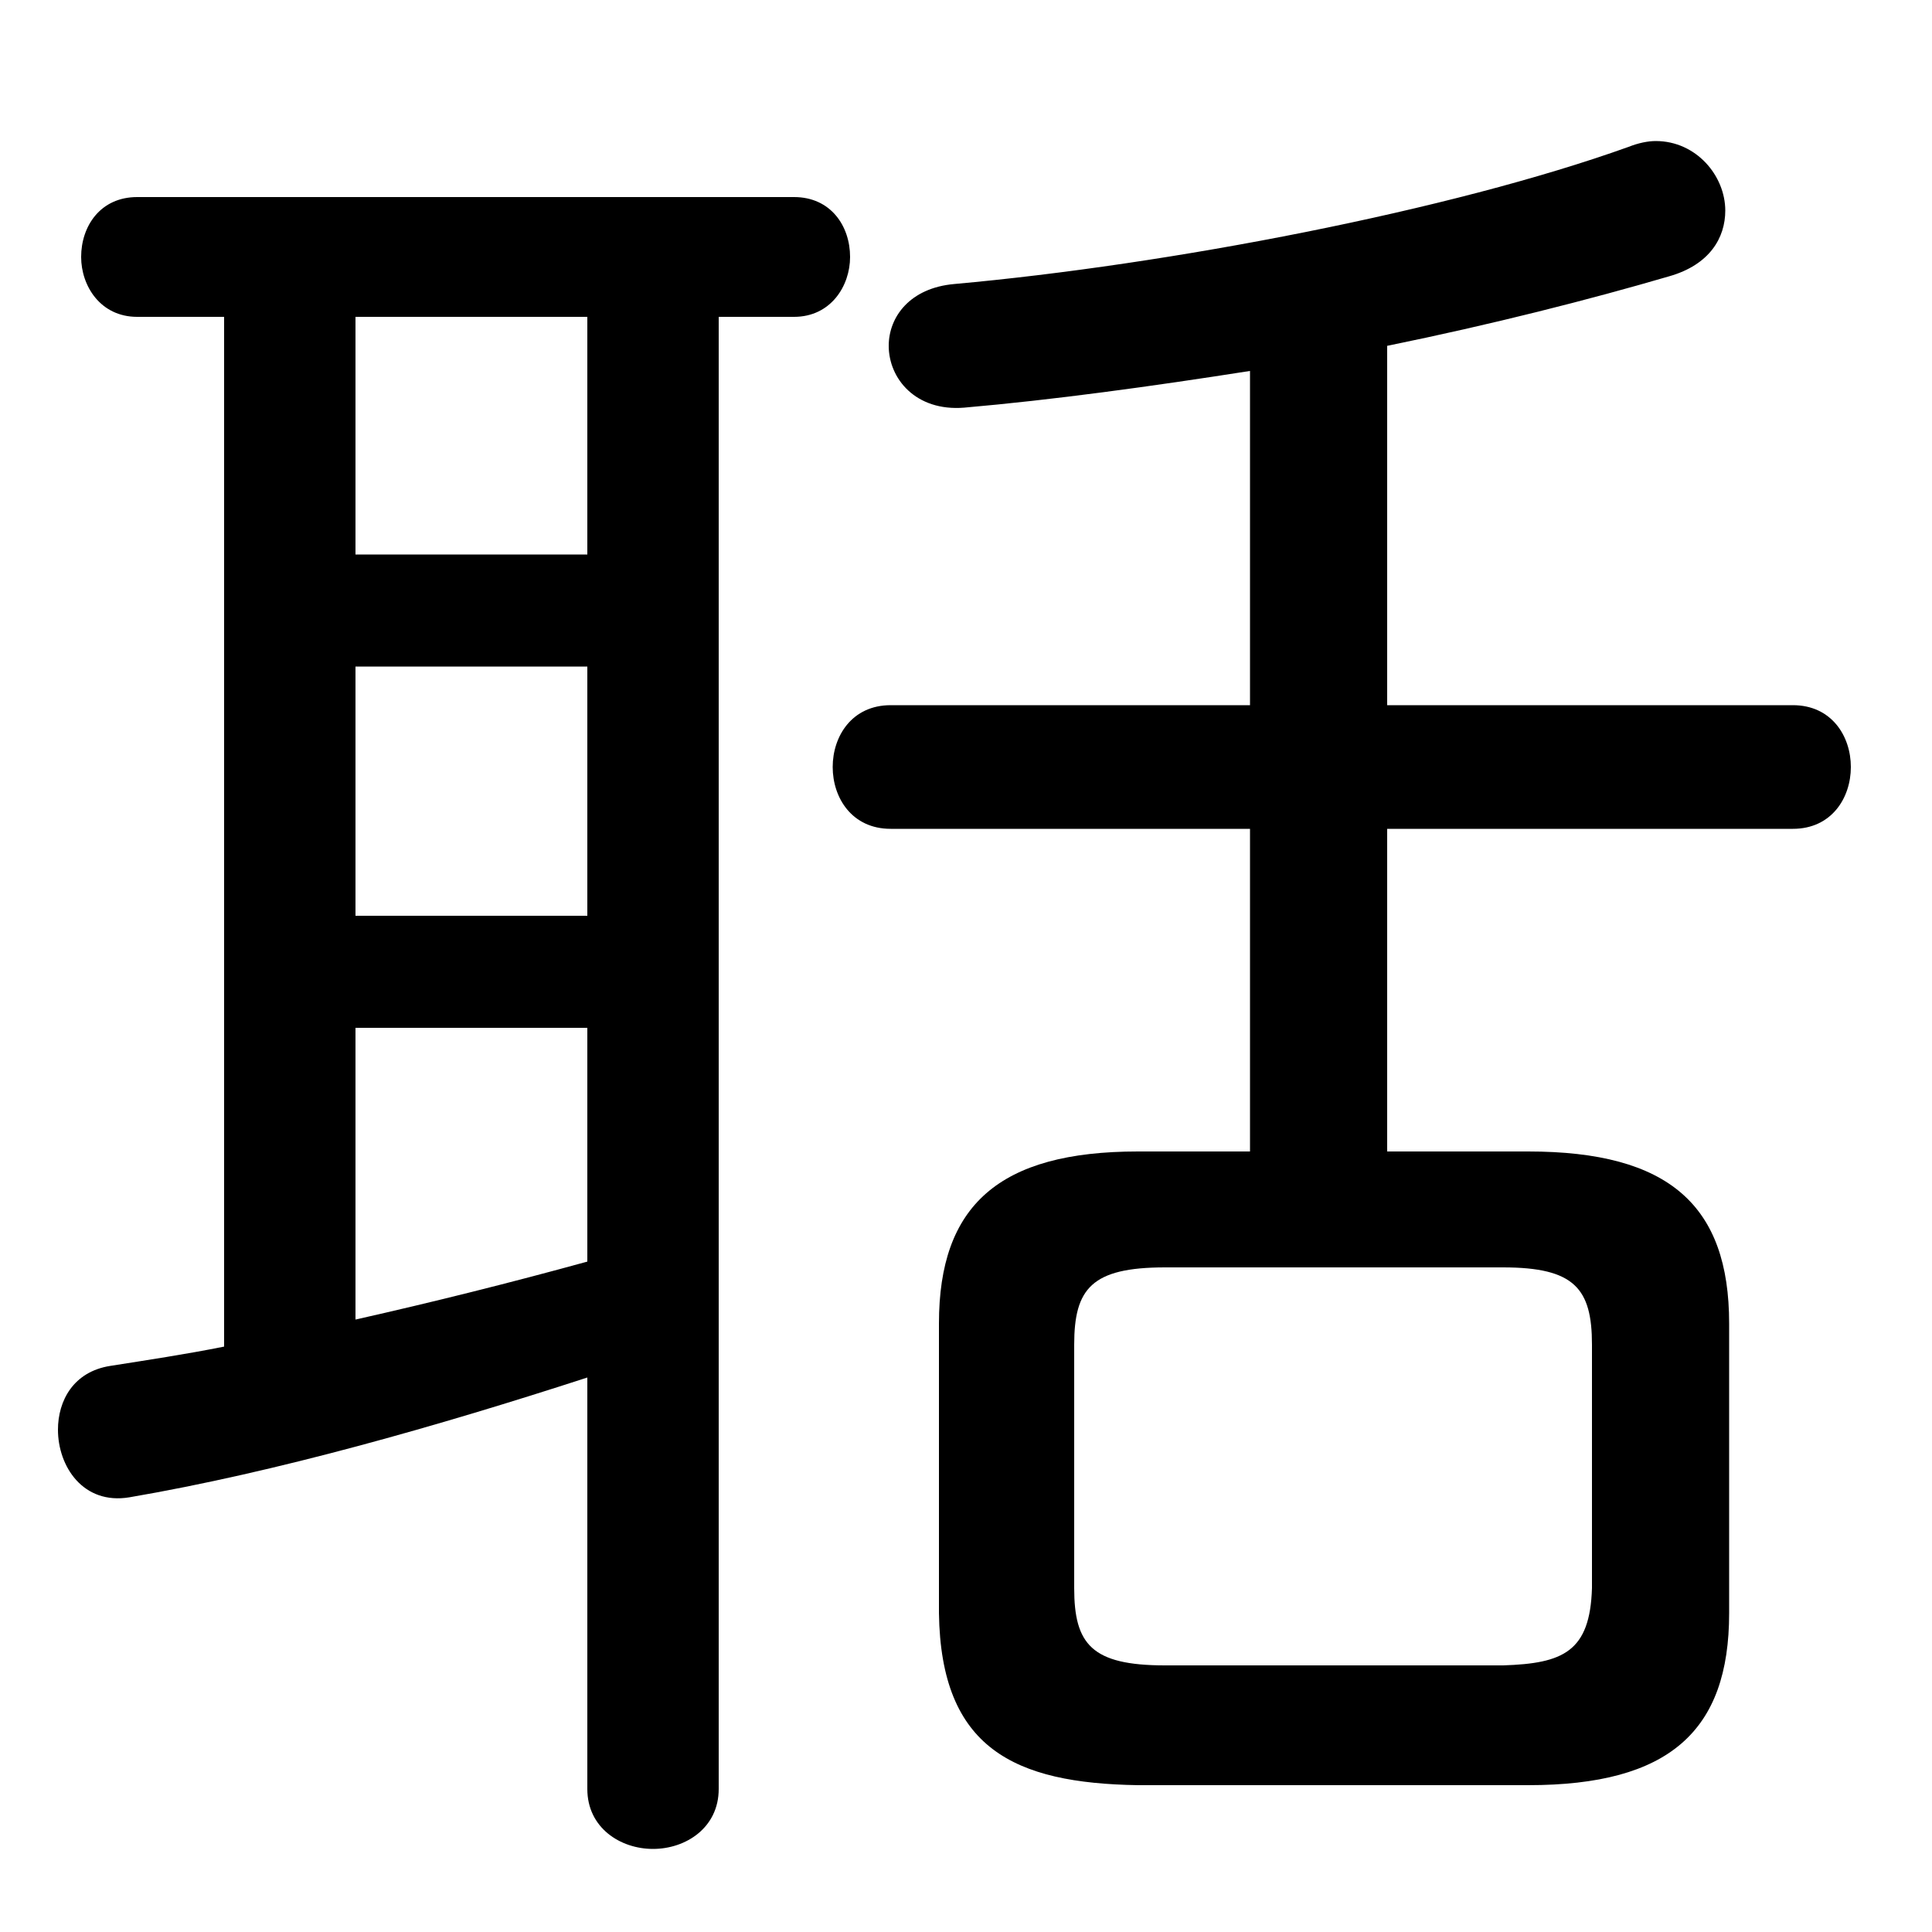 <svg xmlns="http://www.w3.org/2000/svg" viewBox="0 -44.0 50.0 50.0">
    <rect x="0" y="-44.0" width="50.0" height="50.0" fill="#808080" stroke="none"/>
    <g transform="scale(1, -1)">
        <!-- ボディの枠 -->
        <rect x="0" y="-6.0" width="50.0" height="50.0"
            stroke="white" fill="white"/>
        <!-- グリフ座標系の原点 -->
        <circle cx="0" cy="0" r="5" fill="white"/>
        <!-- グリフのアウトライン -->
        <g style="fill:black;stroke:#000000;stroke-width:0;stroke-linecap:round;stroke-linejoin:round;">
        <path d="M 35.9 14.2 L 35.9 22.55 L 46.4 22.55 C 47.4 22.55 47.9 23.35 47.9 24.15 C 47.9 24.95 47.4 25.75 46.4 25.75 L 35.9 25.75 L 35.9 35.05 C 38.6 35.6 41.15 36.25 43.2 36.85 C 44.25 37.15 44.65 37.85 44.65 38.55 C 44.65 39.45 43.9 40.35 42.85 40.35 C 42.65 40.35 42.4 40.3 42.15 40.2 C 37.55 38.55 30.25 37.15 24.7 36.65 C 23.55 36.55 23.0 35.8 23.0 35.05 C 23.0 34.2 23.7 33.35 24.95 33.45 C 27.25 33.65 29.8 34.0 32.35 34.4 L 32.35 25.75 L 23.05 25.75 C 22.05 25.75 21.55 24.95 21.55 24.15 C 21.55 23.35 22.05 22.55 23.05 22.55 L 32.35 22.55 L 32.35 14.2 L 29.45 14.2 C 25.85 14.2 24.3 12.8 24.3 9.75 L 24.3 2.25 C 24.35 -1.25 26.25 -2.15 29.45 -2.2 L 39.55 -2.2 C 43.2 -2.2 44.75 -0.8 44.75 2.25 L 44.75 9.75 C 44.75 12.8 43.2 14.2 39.55 14.2 Z M 30.15 0.9 C 28.25 0.9 27.8 1.45 27.8 2.9 L 27.8 9.2 C 27.8 10.65 28.25 11.2 30.15 11.2 L 38.9 11.2 C 40.75 11.2 41.2 10.65 41.2 9.2 L 41.2 2.9 C 41.15 1.25 40.45 0.95 38.9 0.9 Z M 5.8 35.8 L 5.8 9.15 C 4.8 8.95 3.8 8.8 2.85 8.65 C 1.9 8.5 1.5 7.75 1.5 7.0 C 1.5 6.05 2.15 5.05 3.35 5.25 C 7.15 5.9 11.35 7.1 15.2 8.35 L 15.2 -2.3 C 15.2 -3.3 16.05 -3.85 16.9 -3.85 C 17.75 -3.85 18.6 -3.3 18.6 -2.3 L 18.6 35.8 L 20.55 35.8 C 21.5 35.8 22.0 36.6 22.0 37.35 C 22.0 38.15 21.5 38.9 20.55 38.9 L 3.55 38.9 C 2.6 38.9 2.1 38.15 2.1 37.35 C 2.1 36.6 2.6 35.8 3.55 35.8 Z M 9.2 17.4 L 15.2 17.4 L 15.2 11.35 C 13.2 10.8 11.2 10.3 9.2 9.85 Z M 9.2 20.3 L 9.2 26.75 L 15.2 26.75 L 15.2 20.3 Z M 9.2 29.65 L 9.2 35.8 L 15.2 35.8 L 15.2 29.65 Z"/>
    </g>
    </g>
</svg>
